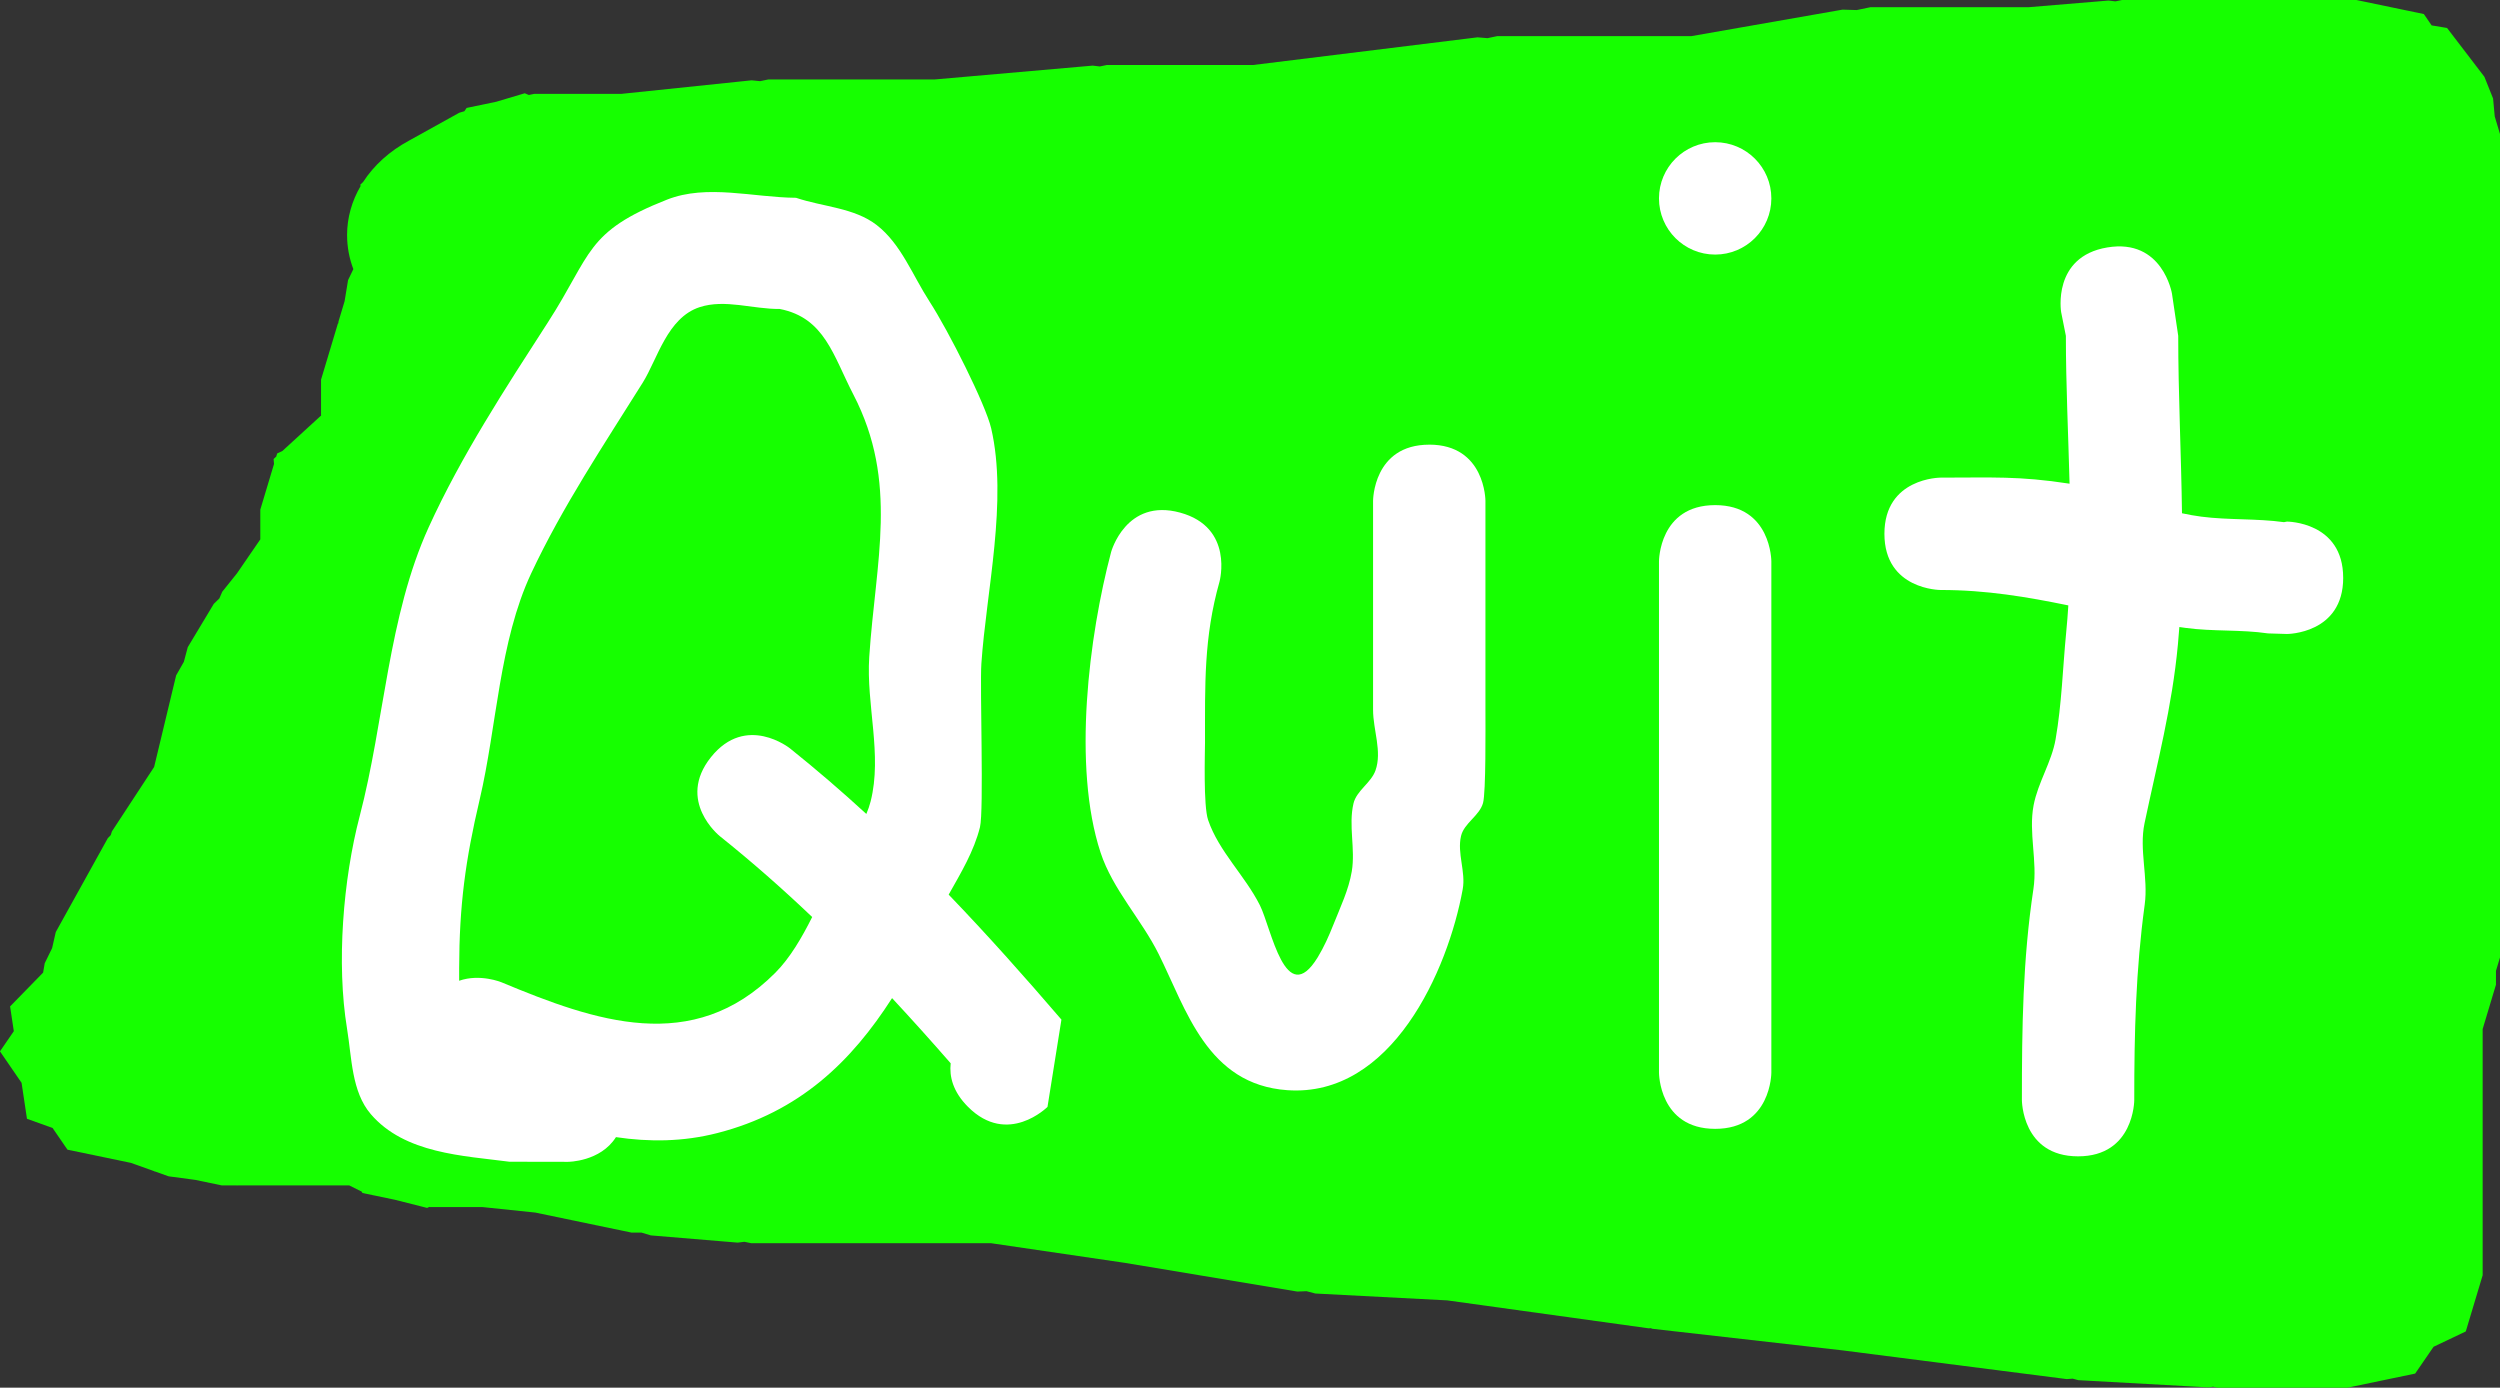 <svg version="1.1" xmlns="http://www.w3.org/2000/svg" xmlns:xlink="http://www.w3.org/1999/xlink" width="166.867" height="92.621" viewBox="0,0,166.867,92.621"><rect x="0" y="0" width="166.867" height="92.621" fill="#333333" stroke="none"/><g transform="translate(-156.567,-133.69)"><g data-paper-data="{&quot;isPaintingLayer&quot;:true}" fill-rule="nonzero" stroke="none" stroke-width="0.5" stroke-linecap="butt" stroke-linejoin="miter" stroke-miterlimit="10" stroke-dasharray="" stroke-dashoffset="0" style="mix-blend-mode: normal"><path d="M179.733,149.386c0,-1.171 0.323,-2.28 0.898,-3.268l-0.009,-0.113l0.179,-0.164c0.724,-1.122 1.781,-2.073 3.061,-2.761l3.359,-1.864l0.341,-0.101l0.151,-0.221l1.969,-0.41l1.911,-0.568l0.273,0.114l0.352,-0.073h5.81l8.71,-0.906l0.565,0.057l0.552,-0.115h11.111l10.534,-0.923l0.476,0.056l0.467,-0.097h9.761l14.981,-1.847l0.669,0.055l0.652,-0.136h12.962l10.086,-1.768l0.942,0.029l0.914,-0.19h10.555l5.345,-0.445l0.453,0.055l0.444,-0.092h15.638l4.505,0.938l0.521,0.758l1.029,0.171l2.493,3.261l0.579,1.446l0.111,1.202l0.351,1.17v54.961l-0.269,0.896v0.923l-0.889,2.961v16.433l-1.126,3.75l-2.15,1.023l-1.229,1.79l-4.505,0.938h-8.688l-0.298,-0.062l-0.302,0.045l-8.688,-0.482l-0.377,-0.101l-0.394,0.03l-14.982,-1.919l-12.665,-1.438l-0.127,-0.042l-0.137,0.009l-13.443,-1.865l-8.804,-0.458l-0.588,-0.155l-0.617,0.024l-11.483,-1.912l-8.968,-1.317h-16.007l-0.444,-0.092l-0.453,0.055l-5.792,-0.482l-0.625,-0.187h-0.664l-6.422,-1.337l-3.537,-0.368h-3.493l-0.05,-0.01l-0.143,0.067l-2.141,-0.542l-2.171,-0.452l-0.082,-0.119l-0.049,-0.012l-0.756,-0.378h-7.459l-0.014,0.009l-0.068,-0.009h-0.967l-1.759,-0.366l-1.79,-0.24l-0.889,-0.317l-0.067,-0.014l-0.009,-0.013l-1.546,-0.552l-4.237,-0.882l-0.993,-1.447l-1.71,-0.615l-0.36,-2.4l-1.442,-2.1l0.924,-1.346l-0.248,-1.654l2.204,-2.258l0.107,-0.624l0.494,-1.01l0.244,-1.072l3.475,-6.268l0.193,-0.2l0.078,-0.248l2.819,-4.302l1.469,-6.113l0.515,-0.905l0.261,-0.978l1.738,-2.893l0.371,-0.36l0.191,-0.446l0.986,-1.231l1.546,-2.252l0.009,-0.029v-1.969l0.916,-3.05l-0.027,-0.331l0.175,-0.16l0.063,-0.21l0.346,-0.164l2.54,-2.326l0.042,-0.023v-2.414l1.126,-3.75l0.032,-0.015v-0.092l0.414,-1.378l0.231,-1.407l0.353,-0.735c-0.272,-0.715 -0.418,-1.476 -0.418,-2.265z" data-paper-data="{&quot;index&quot;:null}" fill="#16ff00"/><path d="M216.11,200.31c-2.708,4.224 -6.157,7.598 -11.668,9.009c-2.288,0.586 -4.546,0.601 -6.762,0.271c-1.039,1.649 -3.207,1.649 -3.207,1.649l-3.903,-0.007c-3.077,-0.405 -6.988,-0.534 -9.256,-3.18c-1.283,-1.497 -1.263,-3.753 -1.583,-5.699c-0.717,-4.363 -0.261,-9.97 0.843,-14.185c1.651,-6.3 1.898,-13.334 4.603,-19.278c2.171,-4.769 5.144,-9.32 7.972,-13.703c2.936,-4.551 2.481,-6.026 7.944,-8.174c2.67,-1.049 5.736,-0.144 8.604,-0.121c1.796,0.607 3.891,0.659 5.388,1.821c1.629,1.264 2.395,3.36 3.517,5.09c1.278,1.971 3.753,6.887 4.122,8.473c1.123,4.83 -0.33,10.915 -0.654,15.718c-0.104,1.547 0.175,9.825 -0.093,10.905c-0.399,1.608 -1.269,3.048 -2.089,4.504c2.575,2.678 5.056,5.465 7.526,8.342l-0.93,5.826c0,0 -2.652,2.652 -5.303,0c-1.02,-1.02 -1.255,-2.04 -1.159,-2.91c-1.291,-1.48 -2.592,-2.931 -3.914,-4.352zM214.393,188.018c0.116,-0.273 0.213,-0.553 0.287,-0.842c0.788,-3.118 -0.305,-6.439 -0.093,-9.648c0.42,-6.365 1.976,-11.647 -1.059,-17.501c-1.348,-2.599 -1.909,-5.127 -4.918,-5.715c-1.781,0.018 -3.648,-0.673 -5.342,-0.121c-2.168,0.706 -2.818,3.469 -3.8,5.039c-2.589,4.136 -5.357,8.278 -7.442,12.721c-2.15,4.583 -2.29,10.211 -3.444,15.112c-0.954,4.051 -1.356,7.054 -1.368,11.25c-0.001,0.28 -0,0.559 0,0.839c1.403,-0.491 2.83,0.104 2.83,0.104c6.249,2.605 12.761,4.891 18.27,-0.635c0.981,-0.983 1.774,-2.347 2.464,-3.723c-1.966,-1.871 -4.01,-3.674 -6.169,-5.401c0,0 -2.928,-2.343 -0.586,-5.271c2.343,-2.928 5.271,-0.586 5.271,-0.586c1.765,1.413 3.459,2.873 5.098,4.377z" data-paper-data="{&quot;index&quot;:null}" fill="#ffffff"/><path d="M251.965,163.368c3.75,0 3.75,3.75 3.75,3.75c0,4.526 0,9.42 0,13.946c0,1.123 0.038,5.511 -0.161,6.225c-0.236,0.85 -1.266,1.343 -1.468,2.202c-0.272,1.153 0.324,2.386 0.112,3.551c-0.983,5.424 -4.74,13.907 -11.709,13.414c-5.346,-0.378 -6.736,-5.37 -8.583,-9.082c-1.16,-2.332 -3.068,-4.307 -3.881,-6.781c-1.89,-5.747 -0.773,-14.481 0.705,-20.057c0,0 0.987,-3.618 4.605,-2.631c3.618,0.987 2.631,4.605 2.631,4.605c-1.06,3.754 -0.964,6.886 -0.969,10.758c-0.001,0.611 -0.117,4.204 0.206,5.152c0.717,2.103 2.462,3.712 3.459,5.697c0.761,1.514 1.706,6.986 3.856,3.473c0.42,-0.687 0.749,-1.43 1.046,-2.178c0.463,-1.17 1.025,-2.328 1.231,-3.57c0.247,-1.488 -0.233,-3.055 0.112,-4.523c0.202,-0.859 1.173,-1.371 1.468,-2.202c0.452,-1.274 -0.161,-2.7 -0.161,-4.051c0,-4.526 0,-9.053 0,-13.579v-0.367c0,0 0,-3.75 3.75,-3.75z" fill="#ffffff"/><path d="M271.049,167.405c3.75,0 3.75,3.75 3.75,3.75c0,10.643 0,23.489 0,34.132c0,0 0,3.75 -3.75,3.75c-3.75,0 -3.75,-3.75 -3.75,-3.75c0,-10.643 0,-21.287 0,-31.93v-2.202c0,0 0,-3.75 3.75,-3.75z" fill="#ffffff"/><path d="M267.299,146.932c0,-2.071 1.679,-3.75 3.75,-3.75c2.071,0 3.75,1.679 3.75,3.75c0,2.071 -1.679,3.75 -3.75,3.75c-2.071,0 -3.75,-1.679 -3.75,-3.75z" fill="#ffffff"/><path d="M312.968,172.256c0,3.75 -3.75,3.75 -3.75,3.75l-1.264,-0.038c-1.816,-0.267 -3.676,-0.118 -5.495,-0.366c-0.143,-0.019 -0.285,-0.04 -0.427,-0.06c-0.028,0.388 -0.06,0.774 -0.096,1.16c-0.389,4.169 -1.373,7.878 -2.228,11.936c-0.373,1.769 0.256,3.633 0.012,5.425c-0.598,4.39 -0.698,8.551 -0.698,13.059c0,0 0,3.75 -3.75,3.75c-3.75,0 -3.75,-3.75 -3.75,-3.75c0,-4.831 0.057,-9.376 0.77,-14.099c0.278,-1.841 -0.337,-3.757 0.012,-5.586c0.29,-1.52 1.202,-2.88 1.468,-4.404c0.412,-2.359 0.476,-4.765 0.708,-7.149c0.058,-0.592 0.105,-1.187 0.142,-1.785c-2.732,-0.562 -5.481,-1.032 -8.526,-1.029c0,0 -3.75,0 -3.75,-3.75c0,-3.75 3.75,-3.75 3.75,-3.75c3.429,0.003 5.194,-0.121 8.608,0.405c-0.085,-3.313 -0.246,-6.632 -0.246,-9.868l-0.316,-1.586c0,0 -0.617,-3.699 3.082,-4.315c3.699,-0.617 4.315,3.082 4.315,3.082l0.418,2.819c0,3.89 0.2,7.876 0.251,11.842c0.43,0.093 0.86,0.17 1.29,0.226c1.827,0.237 3.69,0.114 5.515,0.368l0.204,-0.038c0,0 3.75,0 3.75,3.75z" fill="#ffffff"/></g></g></svg>